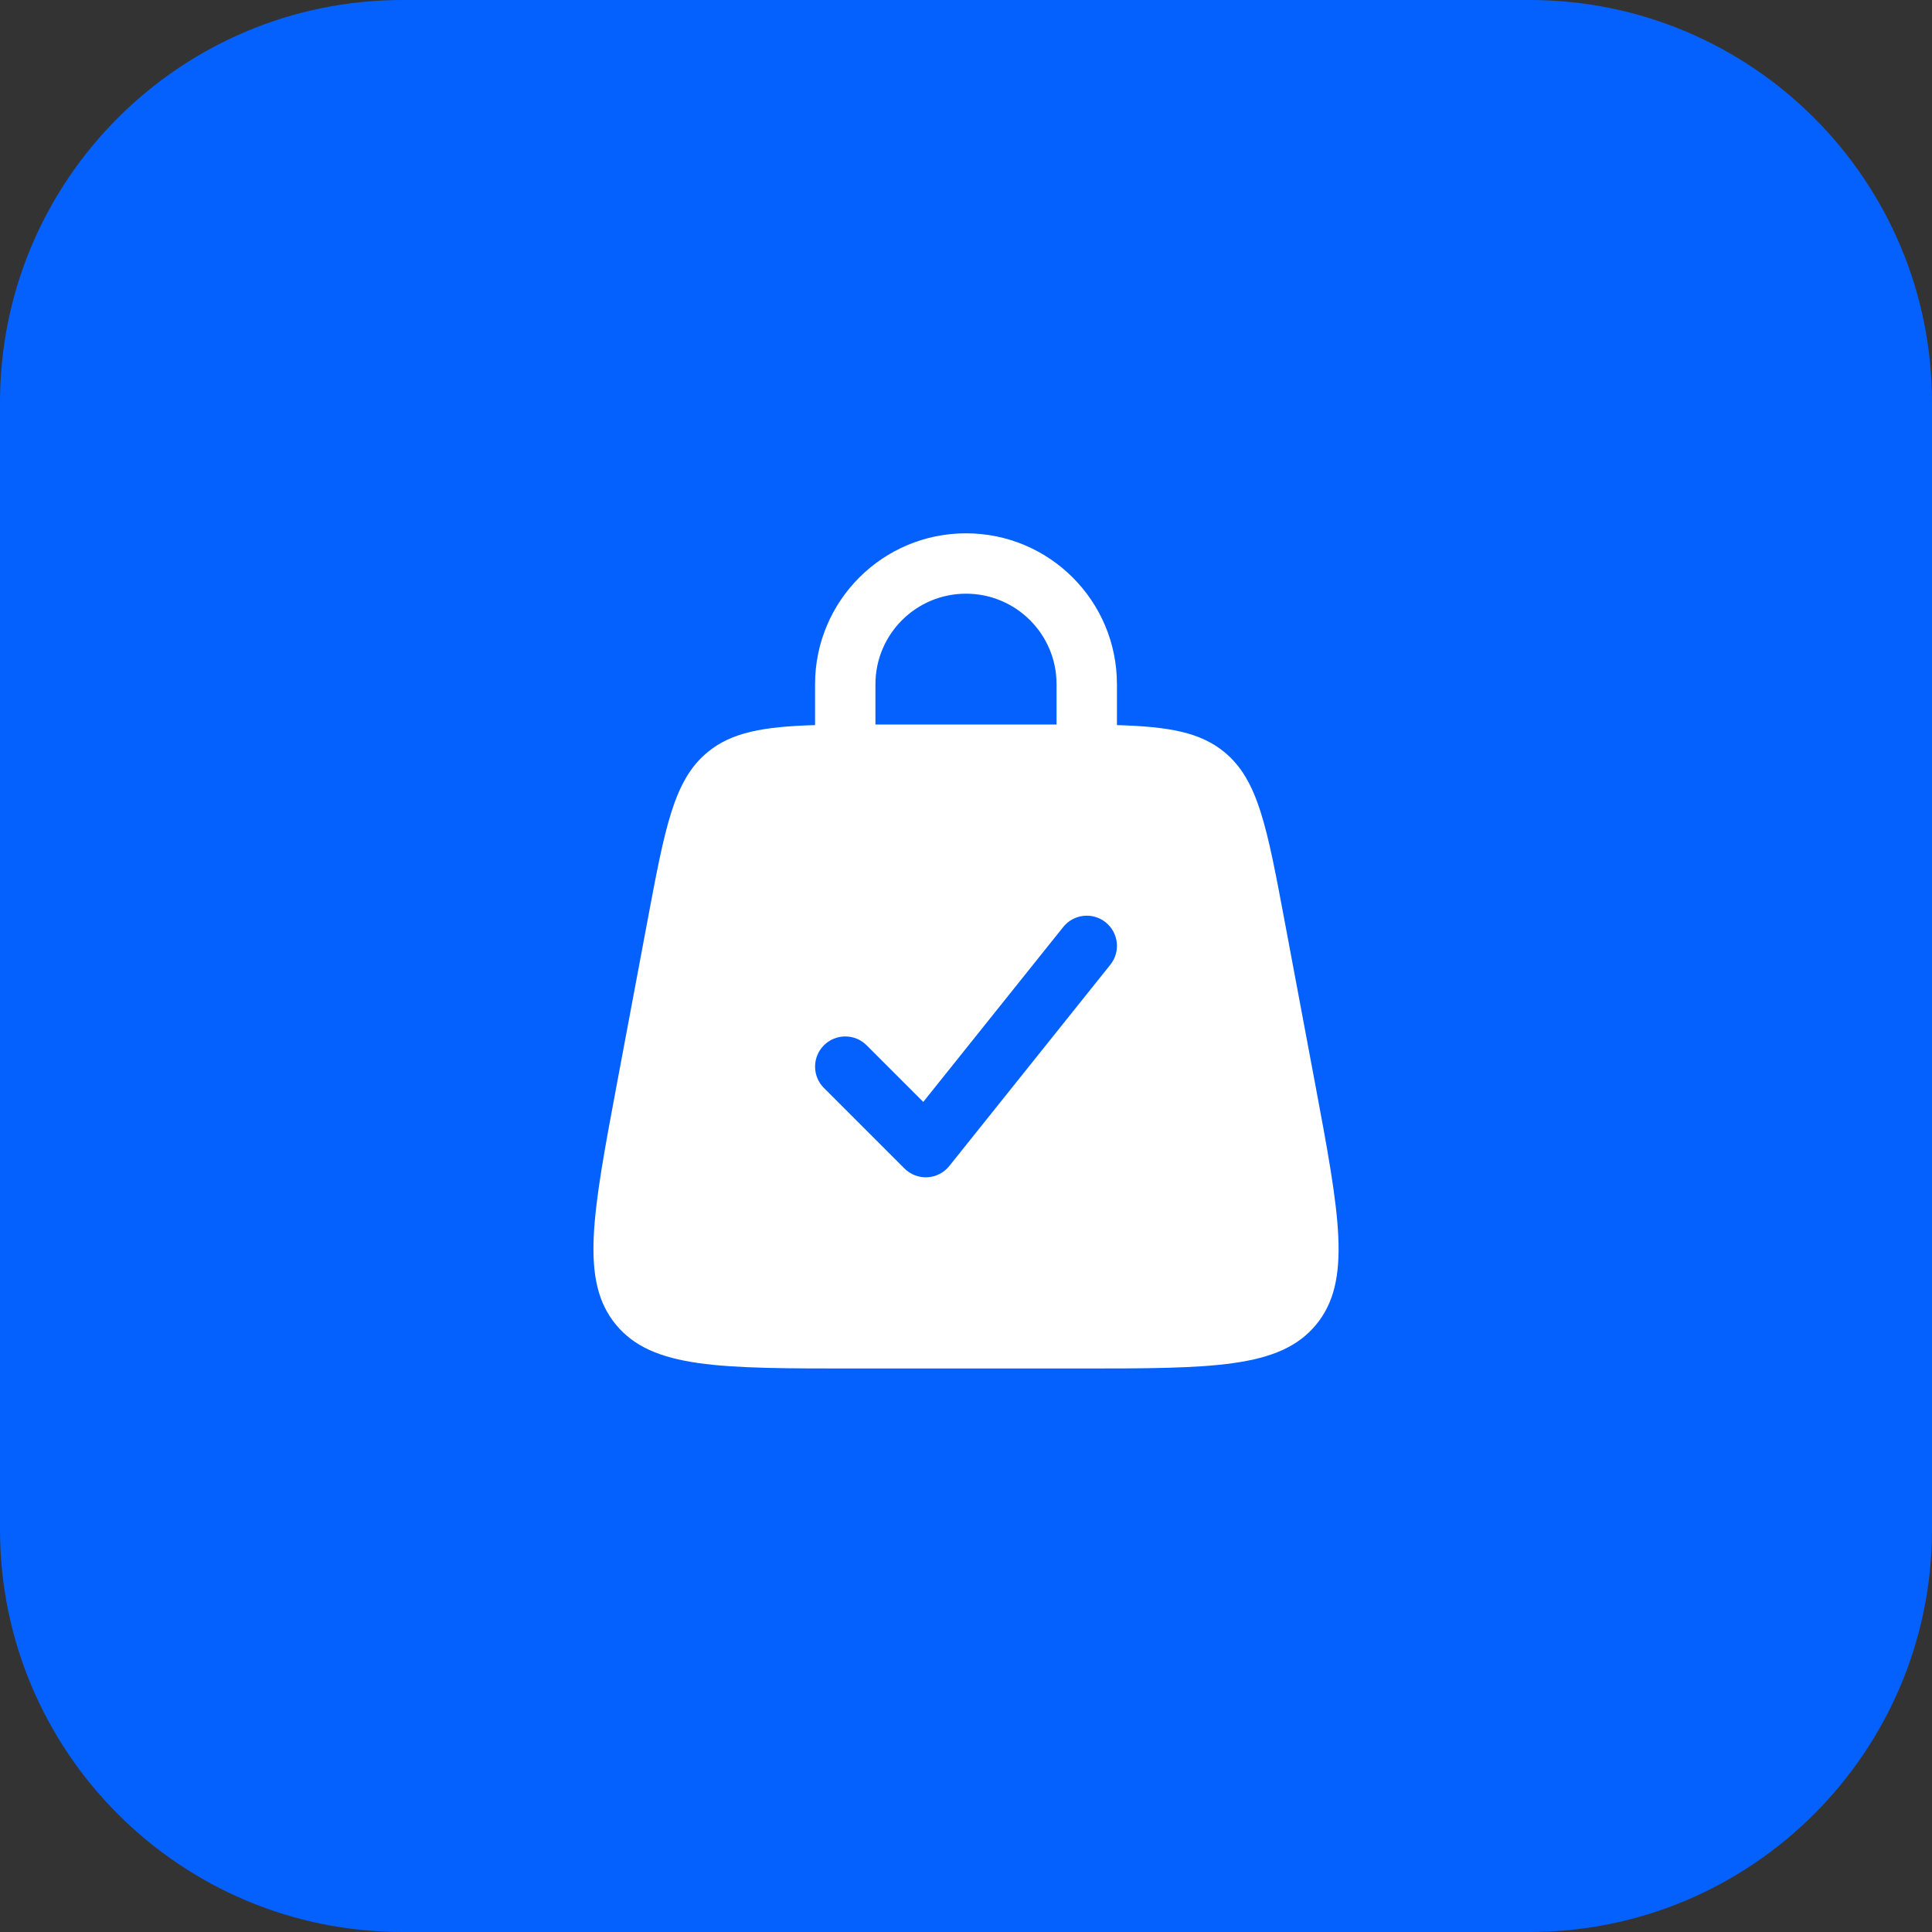 <svg width="48" height="48" viewBox="0 0 48 48" fill="none" xmlns="http://www.w3.org/2000/svg">
<rect x="0" y="0" width="48" height="48" fill="#333333" stroke="none"/>
<path fill-rule="evenodd" clip-rule="evenodd" d="M0 24V38C0 43.523 4.477 48 10 48H24H38C43.523 48 48 43.523 48 38V24V10C48 4.477 43.523 0 38 0H24H10C4.477 0 0 4.477 0 10V24Z" fill="#0461FE"/>
<path fill-rule="evenodd" clip-rule="evenodd" d="M20.251 18.015C20.25 18.01 20.25 18.005 20.25 18V17C20.25 14.929 21.929 13.25 24 13.25C26.072 13.25 27.75 14.929 27.75 17V18C27.75 18.005 27.75 18.01 27.75 18.015C29.038 18.053 29.825 18.192 30.427 18.692C31.26 19.383 31.479 20.553 31.918 22.894L32.668 26.894C33.285 30.186 33.594 31.832 32.694 32.916C31.794 34 30.12 34 26.771 34H21.23C17.881 34 16.206 34 15.307 32.916C14.407 31.832 14.716 30.186 15.333 26.894L16.083 22.894C16.522 20.553 16.741 19.383 17.574 18.692C18.176 18.192 18.963 18.053 20.251 18.015ZM21.75 17C21.75 15.757 22.758 14.75 24 14.75C25.243 14.75 26.25 15.757 26.25 17V18C26.25 18 26.25 18 26.25 18C26.175 18 26.099 18 26.021 18H21.98C21.902 18 21.826 18 21.75 18C21.75 18 21.75 18 21.75 18V17ZM27.469 22.914C27.792 23.173 27.845 23.645 27.586 23.968L23.586 28.968C23.453 29.135 23.255 29.237 23.042 29.249C22.829 29.261 22.621 29.181 22.47 29.03L20.47 27.03C20.177 26.738 20.177 26.263 20.47 25.97C20.763 25.677 21.238 25.677 21.531 25.97L22.938 27.377L26.415 23.032C26.674 22.708 27.145 22.656 27.469 22.914Z" fill="white"/>
</svg>
